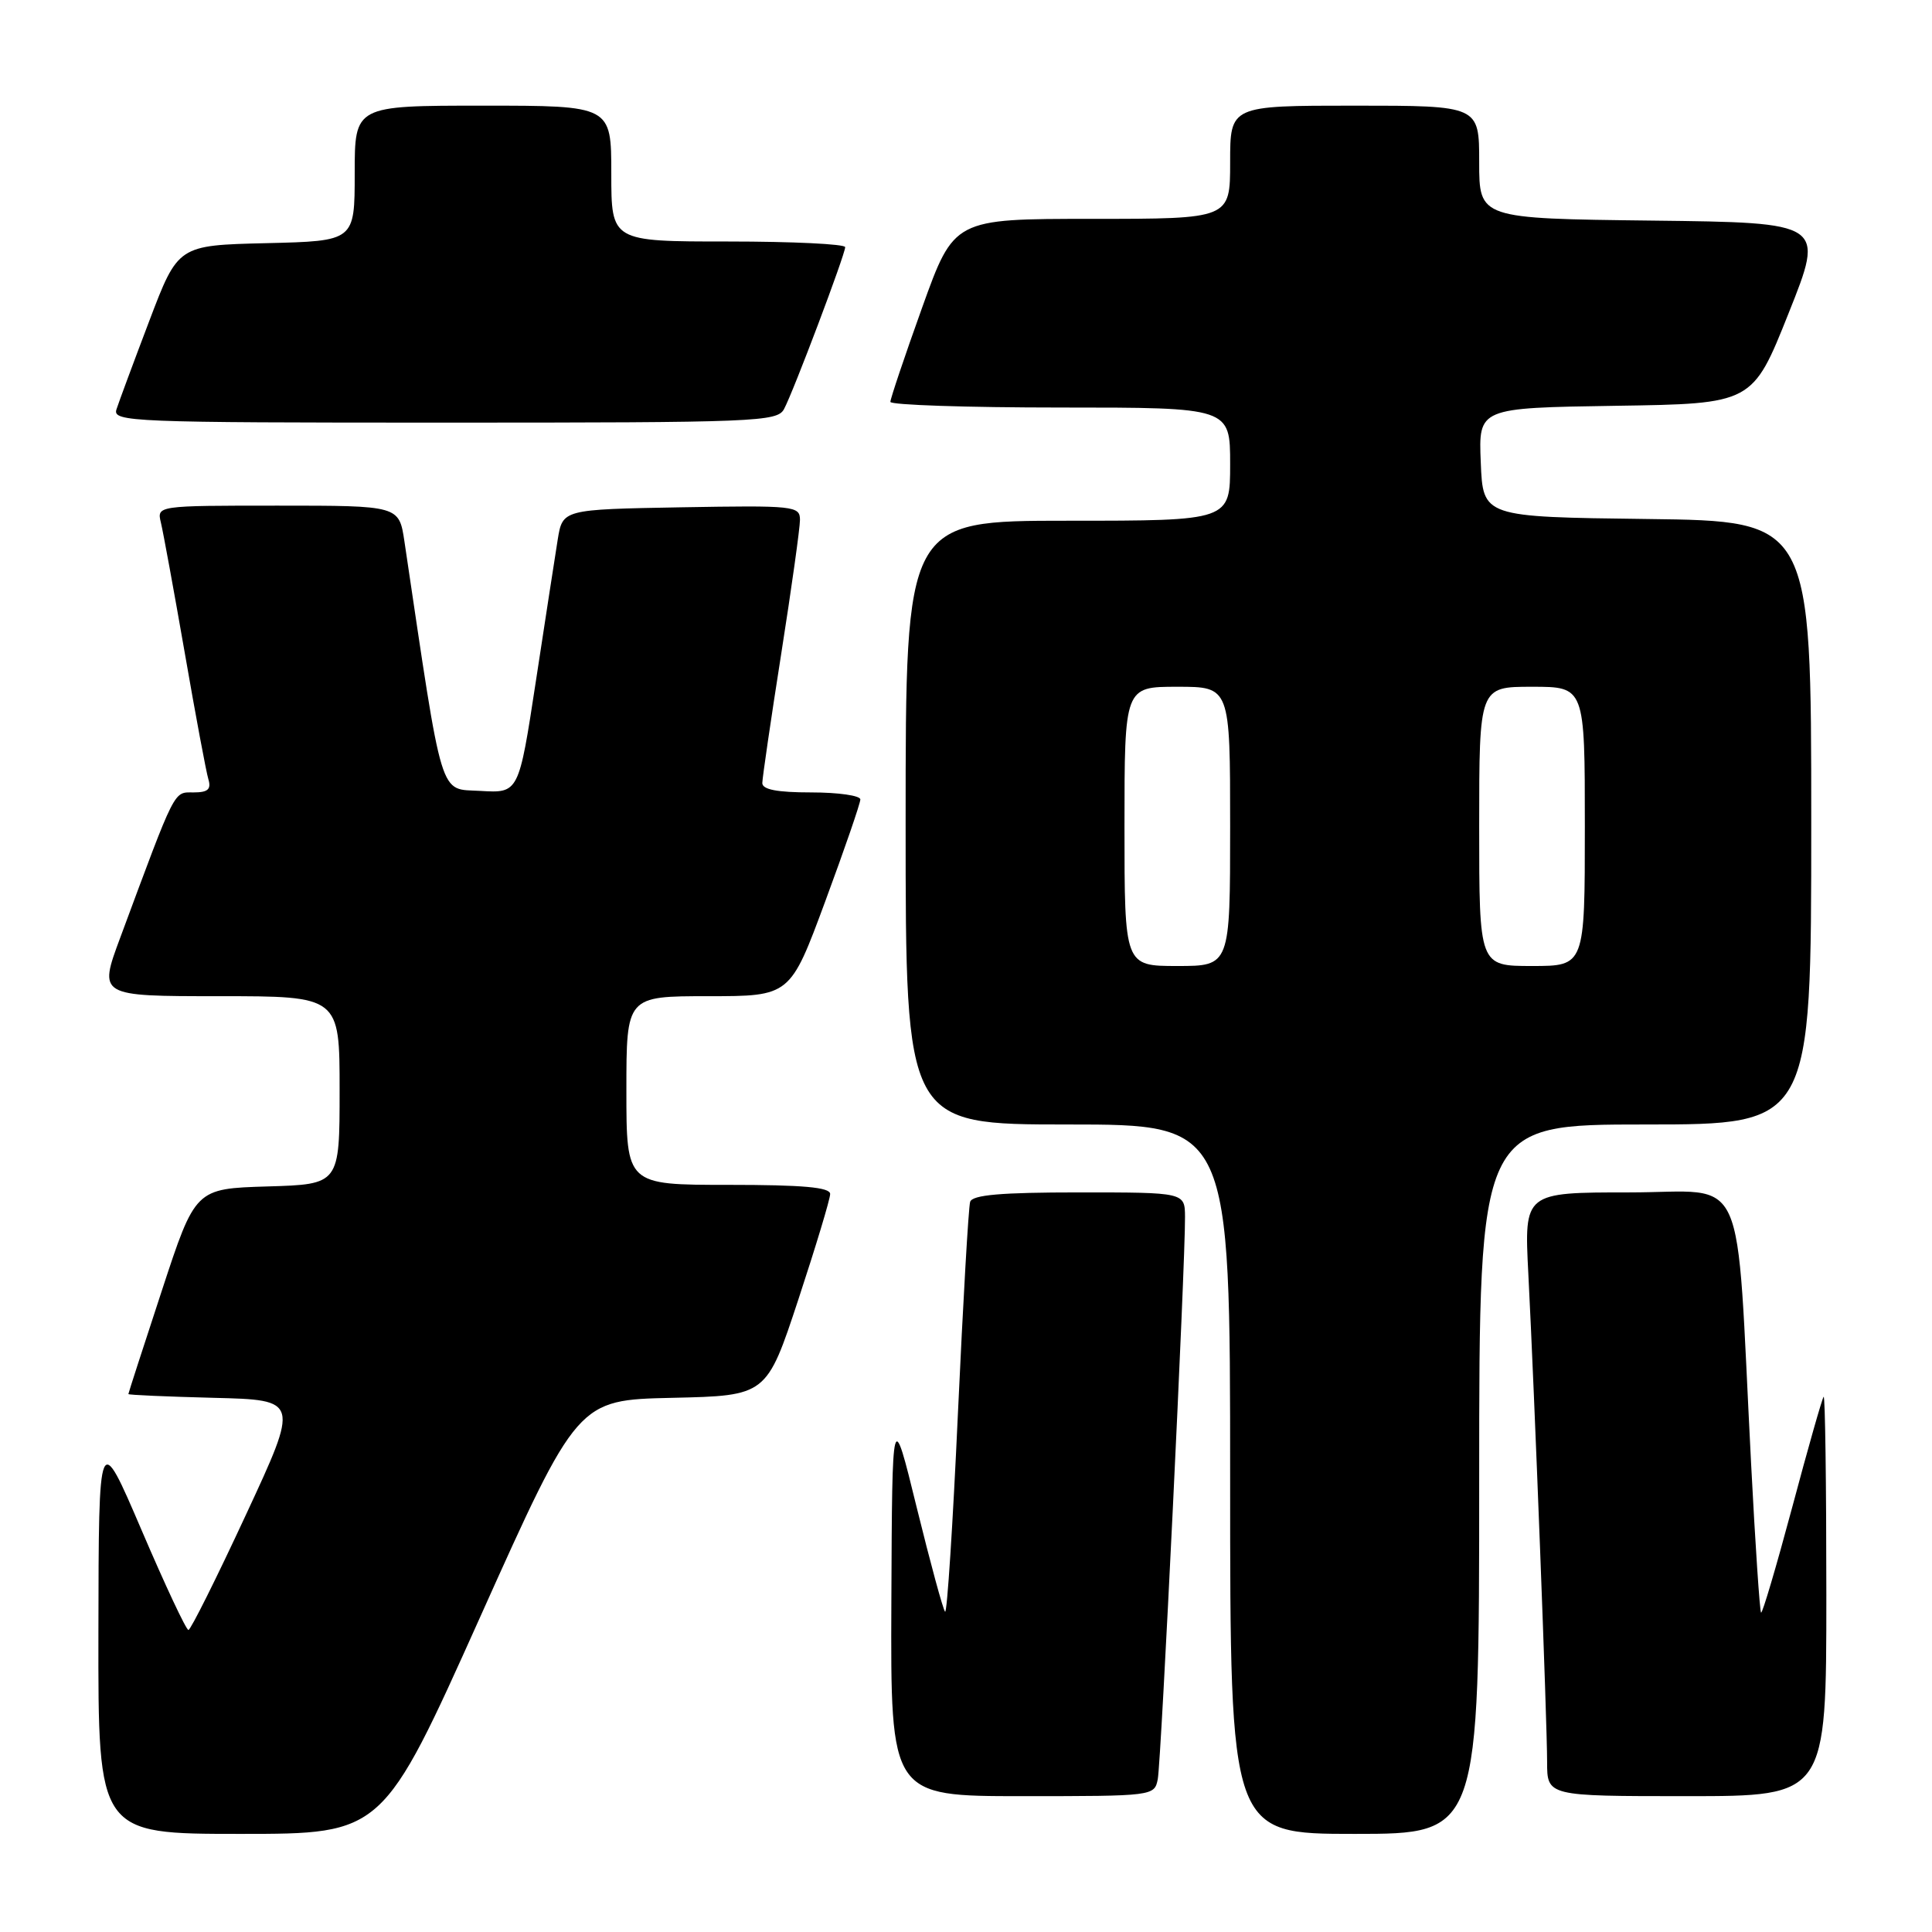 <?xml version="1.0" encoding="UTF-8" standalone="no"?>
<!DOCTYPE svg PUBLIC "-//W3C//DTD SVG 1.1//EN" "http://www.w3.org/Graphics/SVG/1.1/DTD/svg11.dtd" >
<svg xmlns="http://www.w3.org/2000/svg" xmlns:xlink="http://www.w3.org/1999/xlink" version="1.1" viewBox="0 0 256 256">
 <g >
 <path fill="currentColor"
d=" M 63.63 214.25 C 76.54 185.50 76.54 185.50 89.06 185.22 C 101.58 184.94 101.58 184.94 105.79 172.18 C 108.10 165.16 110.00 158.88 110.00 158.21 C 110.00 157.32 106.39 157.00 96.50 157.00 C 83.00 157.00 83.00 157.00 83.00 144.50 C 83.00 132.00 83.00 132.00 93.85 132.00 C 104.70 132.00 104.70 132.00 109.35 119.43 C 111.91 112.51 114.00 106.44 114.00 105.93 C 114.00 105.42 111.08 105.00 107.50 105.00 C 102.96 105.00 101.00 104.62 101.01 103.75 C 101.02 103.06 102.14 95.38 103.51 86.67 C 104.88 77.96 106.00 69.96 106.00 68.89 C 106.00 67.04 105.27 66.96 90.28 67.22 C 74.55 67.50 74.55 67.50 73.90 71.50 C 73.55 73.70 72.24 82.16 71.00 90.30 C 68.74 105.10 68.74 105.10 63.66 104.80 C 58.13 104.47 58.78 106.62 53.59 71.75 C 52.88 67.00 52.88 67.00 36.83 67.00 C 20.78 67.00 20.78 67.00 21.32 69.25 C 21.62 70.49 23.04 78.25 24.48 86.50 C 25.91 94.75 27.32 102.29 27.61 103.25 C 28.01 104.59 27.55 105.00 25.64 105.00 C 22.97 105.00 23.36 104.23 15.93 124.25 C 13.05 132.00 13.05 132.00 29.03 132.00 C 45.00 132.00 45.00 132.00 45.00 144.46 C 45.00 156.93 45.00 156.93 35.44 157.21 C 25.88 157.50 25.88 157.50 21.45 171.00 C 19.01 178.43 17.01 184.60 17.01 184.72 C 17.00 184.84 22.10 185.06 28.33 185.22 C 39.66 185.50 39.66 185.50 32.58 200.73 C 28.69 209.11 25.26 215.98 24.97 215.98 C 24.67 215.99 21.88 210.04 18.76 202.75 C 13.08 189.50 13.08 189.50 13.04 216.25 C 13.00 243.00 13.00 243.00 31.86 243.00 C 50.72 243.00 50.72 243.00 63.63 214.25 Z  M 196.00 196.00 C 196.00 149.00 196.00 149.00 218.00 149.00 C 240.00 149.00 240.00 149.00 240.00 109.02 C 240.00 69.04 240.00 69.04 218.25 68.77 C 196.50 68.50 196.50 68.50 196.21 61.27 C 195.91 54.05 195.91 54.05 214.07 53.77 C 232.22 53.50 232.22 53.50 237.00 41.50 C 241.79 29.50 241.79 29.50 218.89 29.23 C 196.00 28.96 196.00 28.96 196.00 21.48 C 196.00 14.00 196.00 14.00 179.50 14.00 C 163.00 14.00 163.00 14.00 163.00 21.50 C 163.00 29.00 163.00 29.00 144.70 29.00 C 126.41 29.00 126.41 29.00 122.19 40.75 C 119.87 47.21 117.98 52.84 117.98 53.25 C 117.99 53.66 128.12 54.00 140.50 54.00 C 163.00 54.00 163.00 54.00 163.00 61.50 C 163.00 69.00 163.00 69.00 141.50 69.00 C 120.00 69.00 120.00 69.00 120.00 109.00 C 120.00 149.00 120.00 149.00 141.50 149.00 C 163.00 149.00 163.00 149.00 163.00 196.00 C 163.00 243.00 163.00 243.00 179.50 243.00 C 196.00 243.00 196.00 243.00 196.00 196.00 Z  M 153.41 235.75 C 153.86 233.50 157.07 167.39 157.02 161.25 C 157.00 158.00 157.00 158.00 142.97 158.00 C 132.62 158.00 128.84 158.33 128.55 159.25 C 128.33 159.94 127.61 172.55 126.93 187.27 C 126.26 201.99 125.49 213.82 125.23 213.56 C 124.96 213.29 123.28 207.10 121.48 199.79 C 118.22 186.50 118.22 186.50 118.11 212.25 C 118.00 238.00 118.00 238.00 135.48 238.00 C 152.81 238.00 152.97 237.98 153.41 235.75 Z  M 242.00 211.33 C 242.00 196.67 241.84 184.85 241.64 185.08 C 241.44 185.31 239.56 191.91 237.47 199.75 C 235.37 207.58 233.52 213.85 233.35 213.68 C 233.18 213.51 232.58 204.63 232.03 193.94 C 229.96 153.96 231.77 158.00 215.89 158.00 C 201.96 158.00 201.96 158.00 202.51 168.75 C 203.33 184.66 205.00 228.23 205.00 233.46 C 205.00 238.00 205.00 238.00 223.50 238.00 C 242.00 238.00 242.00 238.00 242.00 211.33 Z  M 103.89 54.20 C 105.13 51.89 111.98 33.74 111.99 32.75 C 112.00 32.34 105.03 32.00 96.50 32.00 C 81.00 32.00 81.00 32.00 81.00 23.00 C 81.00 14.00 81.00 14.00 64.00 14.00 C 47.00 14.00 47.00 14.00 47.00 22.97 C 47.00 31.94 47.00 31.94 35.30 32.22 C 23.59 32.50 23.59 32.50 19.79 42.50 C 17.70 48.00 15.74 53.29 15.43 54.25 C 14.90 55.90 17.41 56.00 58.90 56.00 C 100.28 56.00 102.99 55.89 103.89 54.20 Z  M 149.00 109.50 C 149.00 91.00 149.00 91.00 156.00 91.00 C 163.00 91.00 163.00 91.00 163.00 109.50 C 163.00 128.00 163.00 128.00 156.00 128.00 C 149.00 128.00 149.00 128.00 149.00 109.50 Z  M 196.00 109.50 C 196.00 91.00 196.00 91.00 203.00 91.00 C 210.00 91.00 210.00 91.00 210.00 109.50 C 210.00 128.00 210.00 128.00 203.00 128.00 C 196.00 128.00 196.00 128.00 196.00 109.50 Z "/>
</g>
</svg>